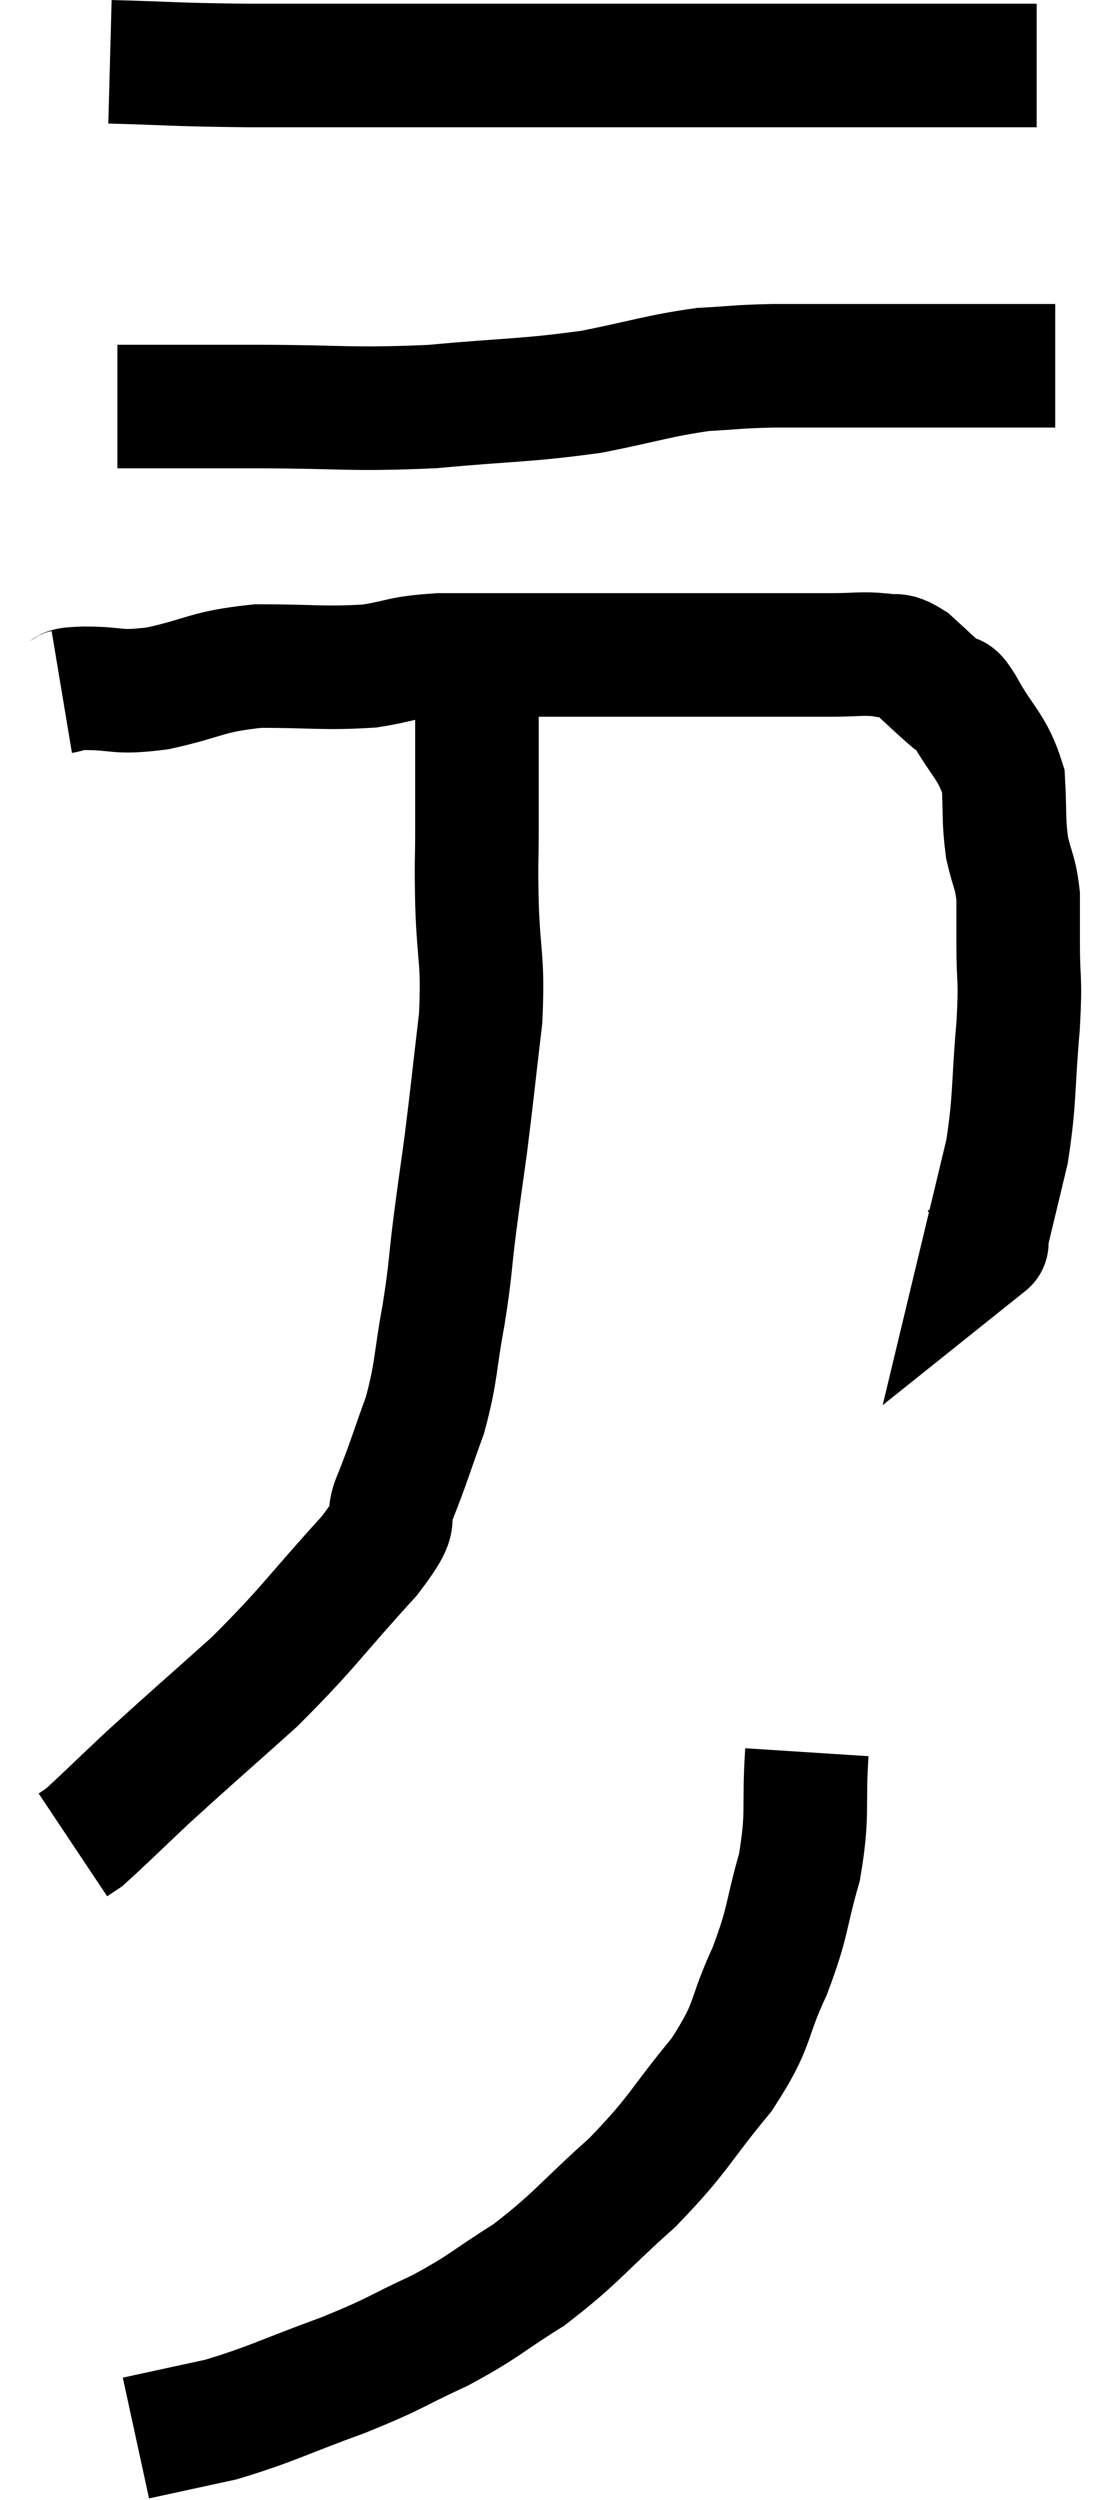<svg xmlns="http://www.w3.org/2000/svg" viewBox="16.52 5.96 18.08 40.46" width="18.08" height="40.46"><path d="M 17.52 17.16 C 17.7 17.13, 17.49 17.115, 17.88 17.1 C 18.48 17.1, 18.375 17.19, 19.08 17.1 C 19.89 16.92, 19.845 16.83, 20.7 16.74 C 21.6 16.74, 21.765 16.785, 22.5 16.74 C 23.07 16.65, 22.965 16.605, 23.64 16.56 C 24.42 16.56, 24.39 16.56, 25.2 16.56 C 26.04 16.56, 26.1 16.56, 26.88 16.56 C 27.6 16.56, 27.81 16.56, 28.32 16.56 C 28.62 16.56, 28.5 16.56, 28.92 16.56 C 29.46 16.56, 29.535 16.56, 30 16.56 C 30.39 16.56, 30.465 16.53, 30.78 16.56 C 31.02 16.62, 30.975 16.5, 31.26 16.68 C 31.59 16.98, 31.71 17.1, 31.92 17.28 C 32.01 17.34, 31.89 17.07, 32.1 17.4 C 32.43 18, 32.58 18.03, 32.76 18.6 C 32.79 19.14, 32.76 19.215, 32.82 19.68 C 32.91 20.07, 32.955 20.07, 33 20.46 C 33 20.85, 33 20.715, 33 21.24 C 33 21.9, 33.045 21.72, 33 22.56 C 32.91 23.58, 32.955 23.715, 32.82 24.6 C 32.64 25.35, 32.55 25.725, 32.46 26.1 C 32.46 26.1, 32.535 26.04, 32.46 26.1 L 32.16 26.34" fill="none" stroke="black" stroke-width="2"></path><path d="M 18.42 12.54 C 19.53 12.54, 19.365 12.54, 20.64 12.54 C 22.08 12.54, 22.155 12.6, 23.52 12.54 C 24.81 12.42, 25.005 12.45, 26.1 12.3 C 27 12.12, 27.165 12.045, 27.9 11.94 C 28.47 11.91, 28.395 11.895, 29.04 11.88 C 29.76 11.88, 29.595 11.88, 30.48 11.88 C 31.53 11.88, 31.83 11.88, 32.58 11.88 C 33.03 11.88, 33.225 11.88, 33.48 11.88 C 33.54 11.88, 33.57 11.88, 33.6 11.88 L 33.6 11.88" fill="none" stroke="black" stroke-width="2"></path><path d="M 18.3 6.96 C 19.41 6.99, 19.245 7.005, 20.52 7.02 C 21.96 7.02, 22.08 7.02, 23.4 7.02 C 24.6 7.02, 24.63 7.02, 25.8 7.02 C 26.94 7.02, 27.15 7.02, 28.08 7.02 C 28.8 7.02, 28.815 7.02, 29.52 7.02 C 30.21 7.02, 30.27 7.02, 30.9 7.02 C 31.47 7.02, 31.485 7.02, 32.04 7.02 C 32.58 7.02, 32.805 7.02, 33.12 7.02 C 33.21 7.02, 33.255 7.02, 33.3 7.02 L 33.3 7.02" fill="none" stroke="black" stroke-width="2"></path><path d="M 24.24 17.28 C 24.24 17.94, 24.24 18.075, 24.24 18.6 C 24.24 18.99, 24.24 18.885, 24.24 19.38 C 24.24 19.98, 24.225 19.815, 24.24 20.58 C 24.27 21.51, 24.345 21.465, 24.3 22.44 C 24.18 23.46, 24.165 23.64, 24.06 24.48 C 23.97 25.14, 23.97 25.11, 23.88 25.8 C 23.79 26.52, 23.82 26.475, 23.7 27.24 C 23.55 28.05, 23.595 28.125, 23.4 28.86 C 23.16 29.52, 23.145 29.61, 22.92 30.18 C 22.71 30.66, 23.07 30.39, 22.5 31.14 C 21.57 32.16, 21.54 32.28, 20.64 33.18 C 19.77 33.96, 19.59 34.11, 18.9 34.74 C 18.39 35.22, 18.18 35.43, 17.88 35.7 C 17.79 35.76, 17.745 35.79, 17.7 35.82 L 17.7 35.82" fill="none" stroke="black" stroke-width="2"></path><path d="M 29.58 34.32 C 29.52 35.25, 29.61 35.295, 29.46 36.18 C 29.22 37.02, 29.295 37.02, 28.98 37.86 C 28.59 38.7, 28.755 38.685, 28.2 39.54 C 27.48 40.41, 27.54 40.47, 26.76 41.28 C 25.92 42.03, 25.86 42.18, 25.08 42.78 C 24.36 43.23, 24.39 43.275, 23.64 43.68 C 22.86 44.04, 22.965 44.04, 22.08 44.4 C 21.09 44.76, 20.94 44.865, 20.1 45.12 C 19.41 45.27, 19.065 45.345, 18.72 45.42 L 18.72 45.42" fill="none" stroke="black" stroke-width="2"></path></svg>
